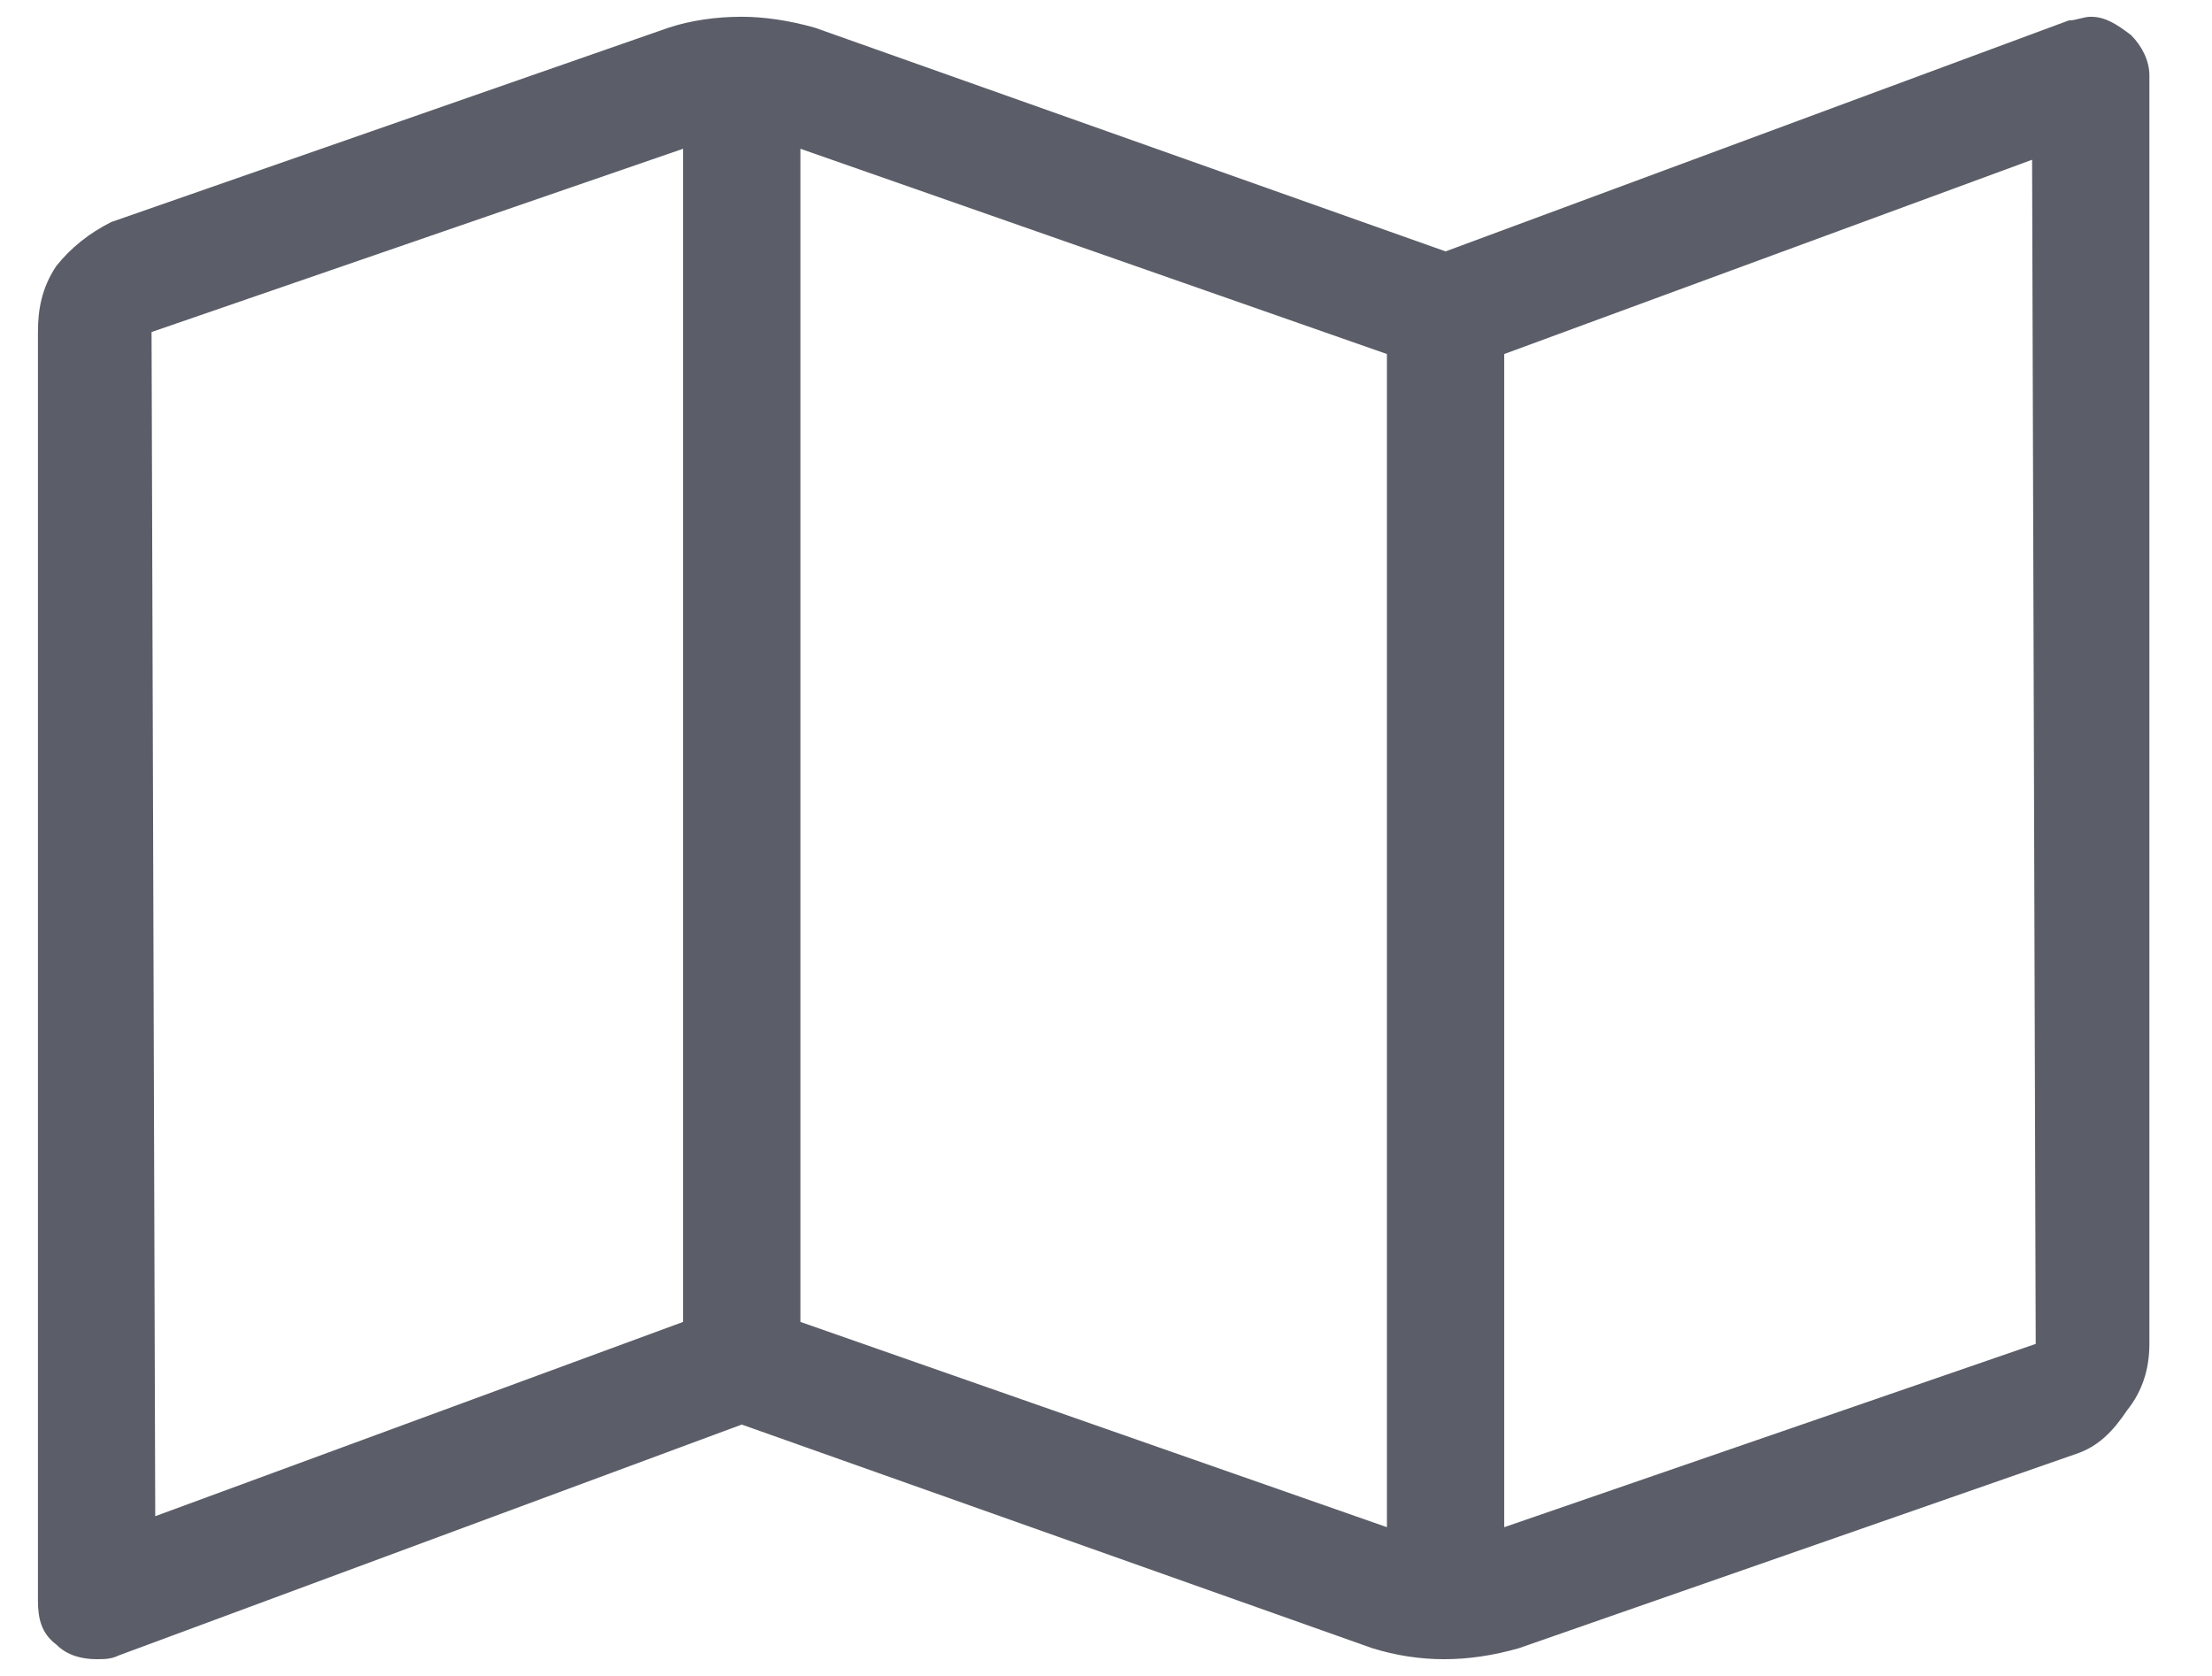 <svg width="33" height="25" viewBox="0 0 33 25" fill="none" xmlns="http://www.w3.org/2000/svg">
<path d="M31.191 0.25C31.41 0.25 31.574 0.359 31.792 0.523C31.956 0.688 32.066 0.906 32.066 1.125V20.047C32.066 20.43 31.956 20.758 31.738 21.031C31.519 21.359 31.3 21.578 30.972 21.688L22.66 24.586C21.894 24.805 21.183 24.805 20.472 24.586L11.066 21.25L1.769 24.695C1.66 24.75 1.55 24.75 1.441 24.75C1.222 24.75 1.003 24.695 0.839 24.531C0.62 24.367 0.566 24.148 0.566 23.875V4.953C0.566 4.625 0.62 4.297 0.839 3.969C1.058 3.695 1.331 3.477 1.66 3.312L9.972 0.414C10.3 0.305 10.683 0.25 11.066 0.25C11.394 0.25 11.777 0.305 12.159 0.414L21.566 3.75L30.863 0.305C30.972 0.305 31.081 0.25 31.191 0.25ZM2.261 4.953L2.316 22.617L10.191 19.719V2.219L2.261 4.953ZM11.941 19.719L20.691 22.781V5.281L11.941 2.219V19.719ZM22.441 22.781L30.37 20.047L30.316 2.383L22.441 5.281V22.781Z" fill="#323643" fill-opacity="0.8"/>
</svg>
